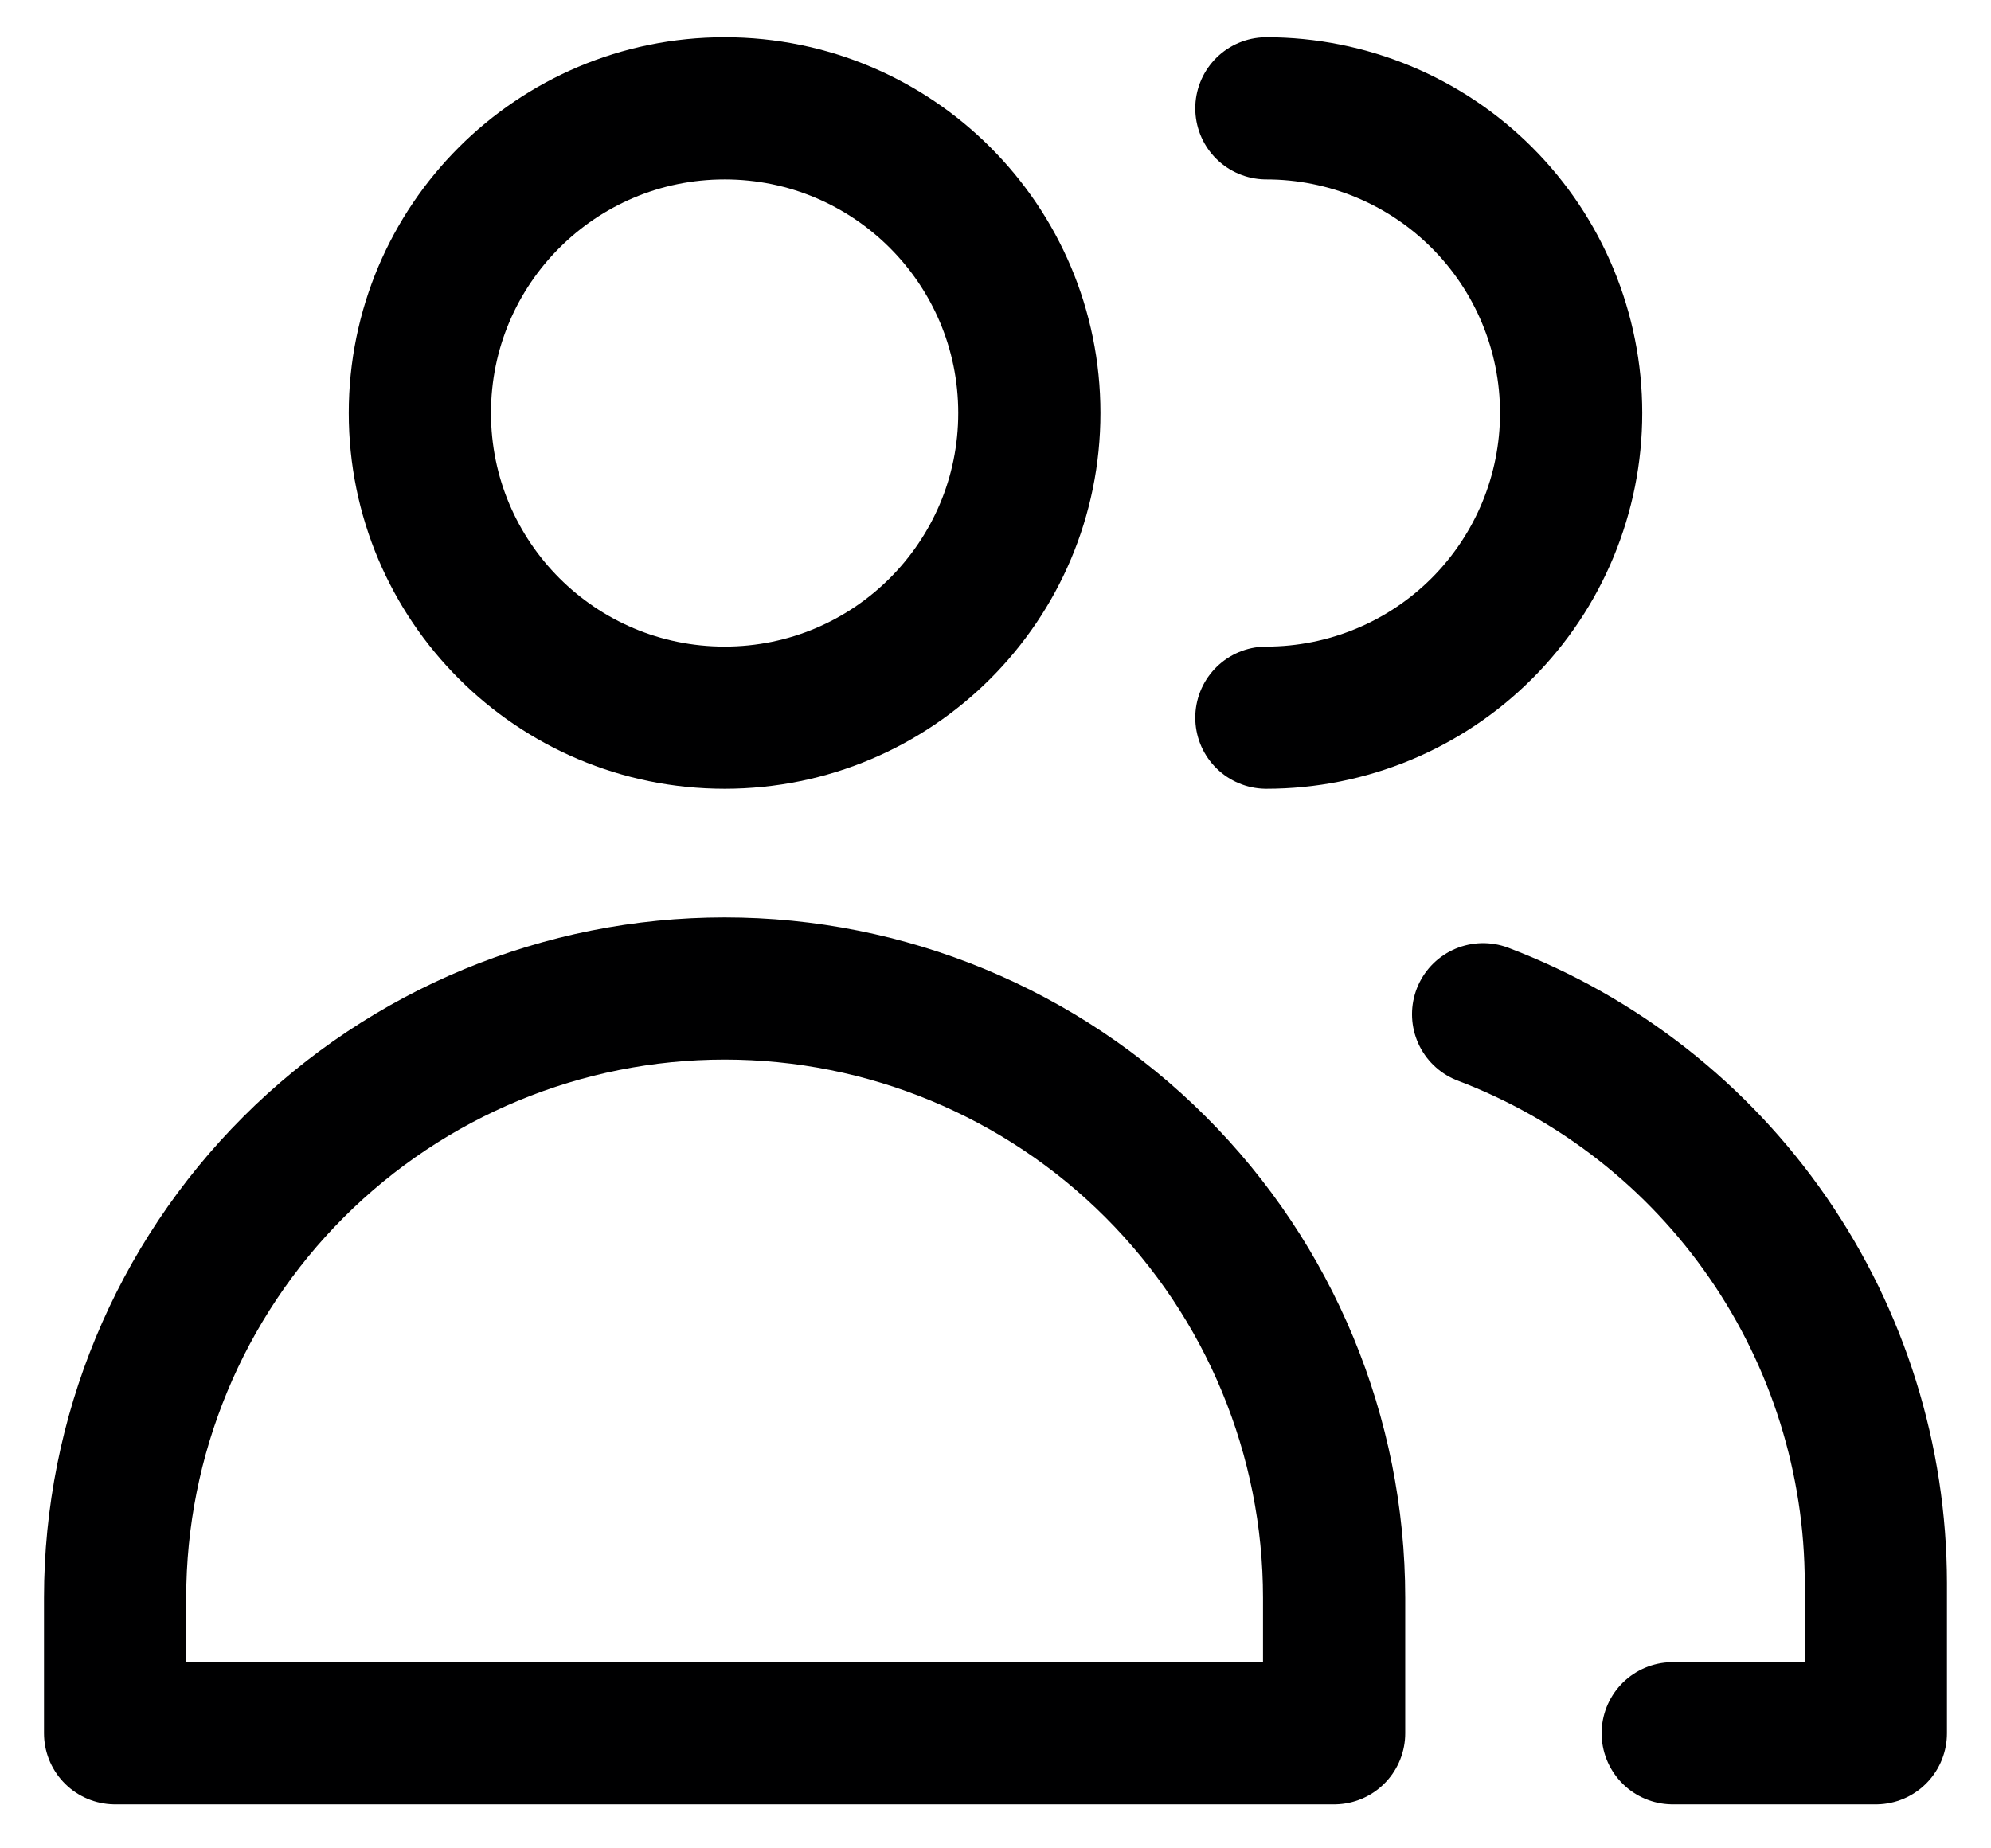 <svg width="42" height="39" viewBox="0 0 42 39" fill="none" xmlns="http://www.w3.org/2000/svg">
<path d="M15.286 15.143C18.836 15.143 21.714 12.265 21.714 8.714C21.714 5.164 18.836 2.286 15.286 2.286C11.735 2.286 8.857 5.164 8.857 8.714C8.857 12.265 11.735 15.143 15.286 15.143Z" stroke="#000001" stroke-width="3" stroke-linecap="round" stroke-linejoin="round"/>
<path d="M28.143 36.572H2.428V33.714C2.428 30.304 3.783 27.034 6.194 24.623C8.605 22.212 11.876 20.857 15.286 20.857C18.695 20.857 21.966 22.212 24.377 24.623C26.788 27.034 28.143 30.304 28.143 33.714V36.572Z" stroke="#000001" stroke-width="3" stroke-linecap="round" stroke-linejoin="round"/>
<path d="M26.714 2.286C28.419 2.286 30.054 2.963 31.26 4.169C32.465 5.374 33.143 7.009 33.143 8.714C33.143 10.419 32.465 12.054 31.26 13.26C30.054 14.466 28.419 15.143 26.714 15.143" stroke="#000001" stroke-width="3" stroke-linecap="round" stroke-linejoin="round"/>
<path d="M31.286 21.4C33.719 22.326 35.815 23.969 37.294 26.112C38.774 28.255 39.568 30.796 39.571 33.4V36.572H35.286" stroke="#000001" stroke-width="3" stroke-linecap="round" stroke-linejoin="round"/>
</svg>

